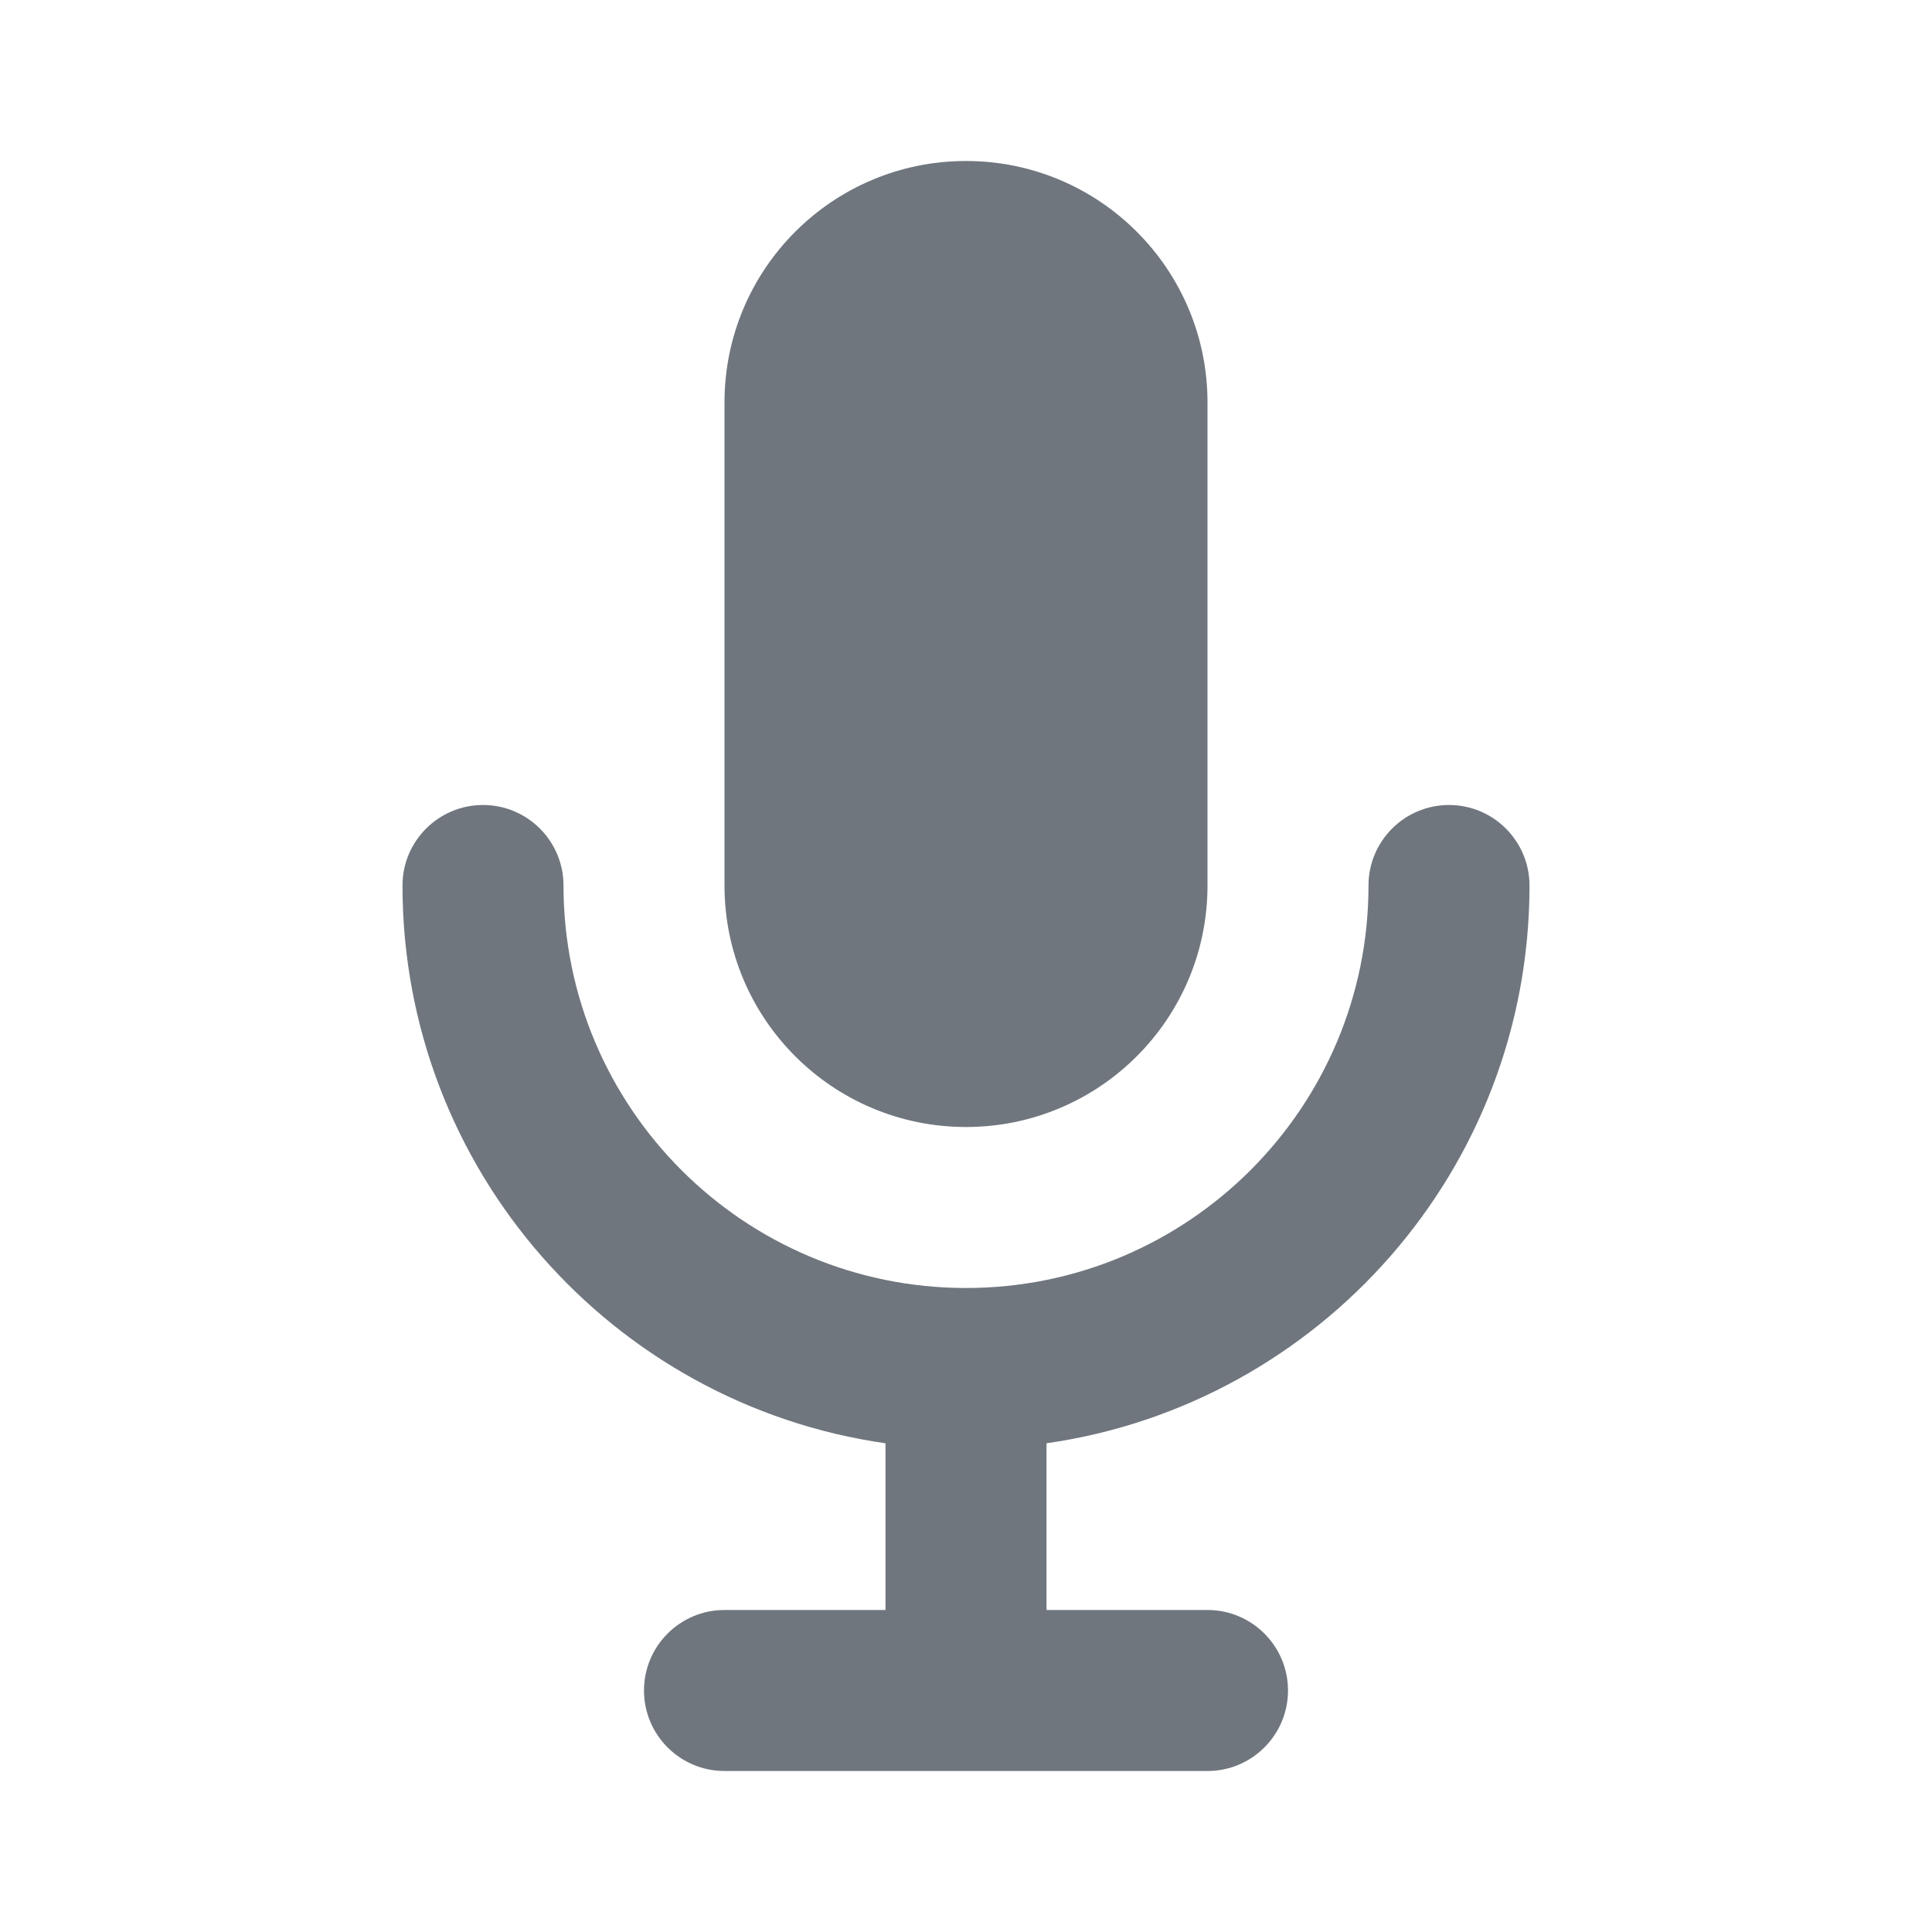 <svg width="24" height="24" viewBox="0 0 24 24" fill="none" xmlns="http://www.w3.org/2000/svg">
<path d="M9 5C9 3.343 10.343 2 12 2C13.657 2 15 3.343 15 5V11C15 12.657 13.657 14 12 14C10.343 14 9 12.657 9 11V5Z" fill="#6F767E"/>
<path d="M7 11C7 10.448 6.552 10 6 10C5.448 10 5 10.448 5 11C5 14.527 7.608 17.444 11 17.929V20H9C8.448 20 8 20.448 8 21C8 21.552 8.448 22 9 22H15C15.552 22 16 21.552 16 21C16 20.448 15.552 20 15 20H13V17.929C16.392 17.444 19 14.527 19 11C19 10.448 18.552 10 18 10C17.448 10 17 10.448 17 11C17 13.761 14.761 16 12 16C9.239 16 7 13.761 7 11Z" fill="#6F767E"/>
</svg>
